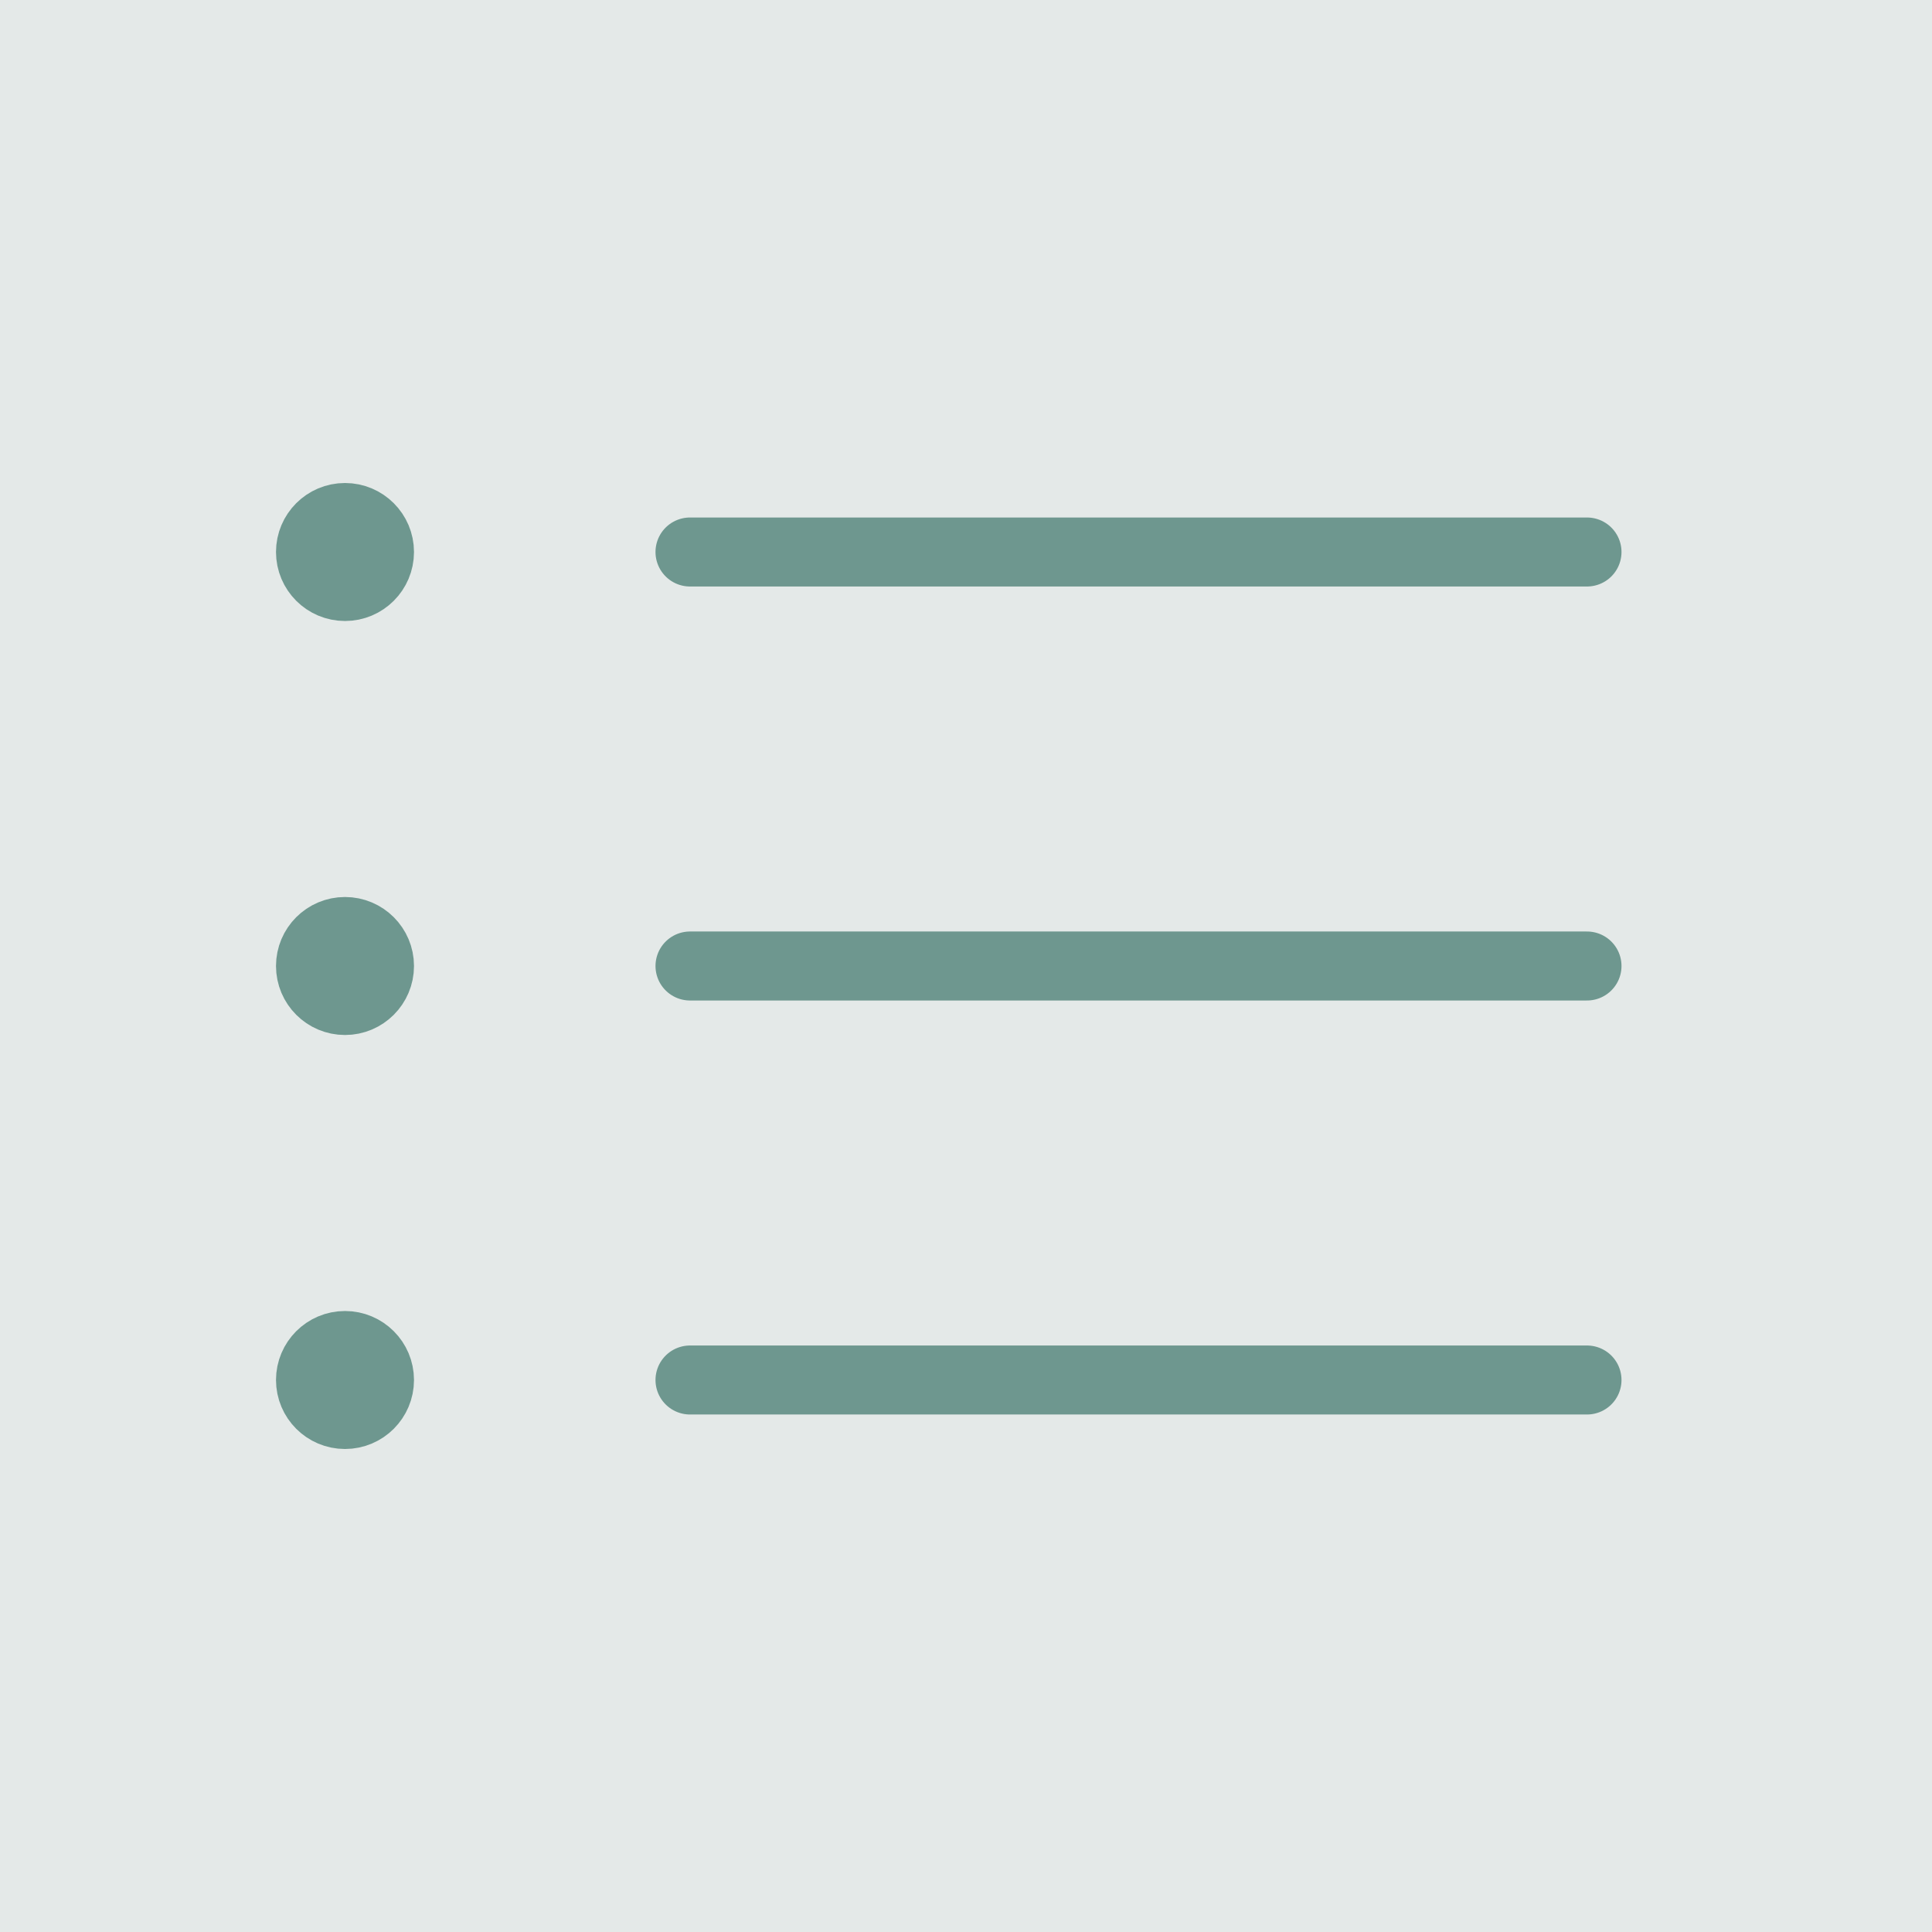 <svg width="28" height="28" viewBox="0 0 28 28" fill="none" xmlns="http://www.w3.org/2000/svg">
<rect width="28" height="28" fill="#E4E9E8"/>
<path d="M10 8H23M10 14H23M10 20H23" stroke="#6E978F" stroke-linecap="round" stroke-linejoin="round"/>
<path d="M5.5 8C5.5 8.276 5.276 8.5 5 8.5C4.724 8.5 4.5 8.276 4.5 8C4.5 7.724 4.724 7.5 5 7.5C5.276 7.5 5.5 7.724 5.5 8ZM5.5 14C5.5 14.276 5.276 14.5 5 14.5C4.724 14.5 4.5 14.276 4.5 14C4.5 13.724 4.724 13.5 5 13.5C5.276 13.5 5.5 13.724 5.5 14ZM5.5 20C5.5 20.276 5.276 20.5 5 20.5C4.724 20.5 4.5 20.276 4.5 20C4.5 19.724 4.724 19.5 5 19.5C5.276 19.5 5.5 19.724 5.5 20Z" stroke="#6E978F"/>
</svg>
